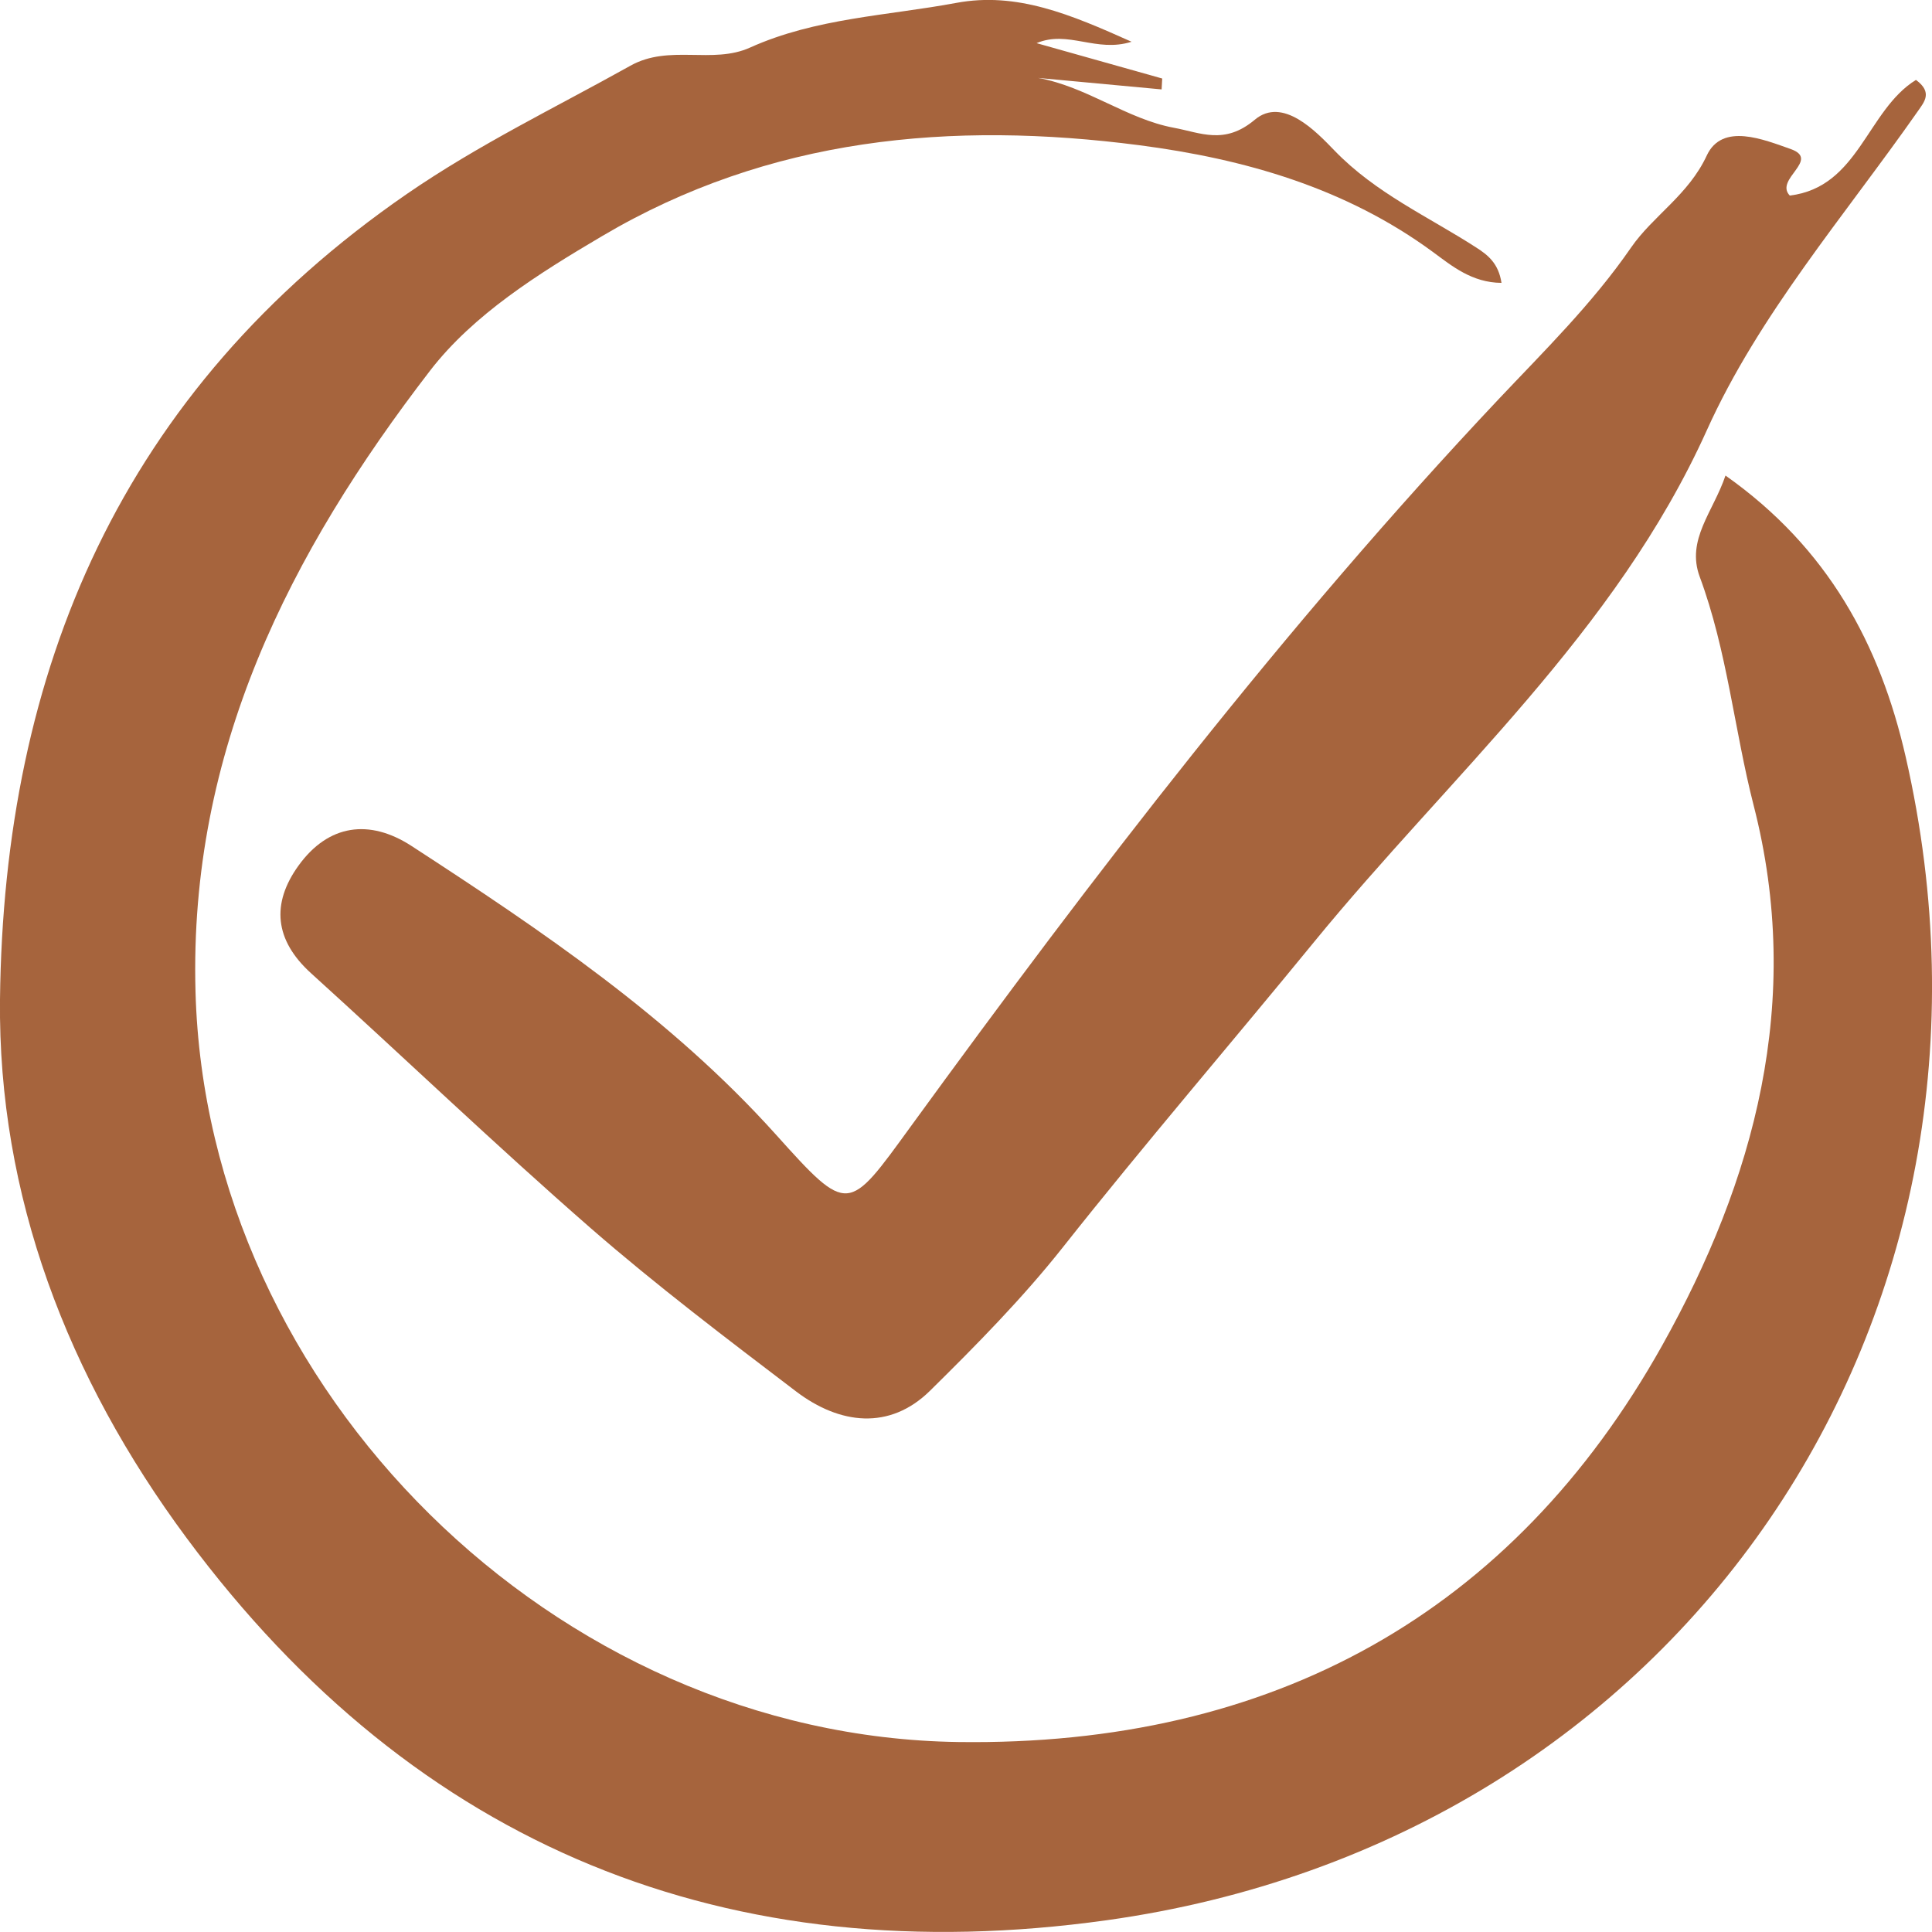 <svg width="36" height="36" viewBox="0 0 36 36" fill="none" xmlns="http://www.w3.org/2000/svg">
<path d="M32.152 8.861C34.064 10.21 35.032 12.012 35.51 14.104C37.903 24.562 31.319 34.29 20.62 35.781C13.577 36.763 7.758 34.433 3.477 28.658C1.256 25.662 -0.039 22.274 -0 18.623C0.068 12.492 2.253 7.287 7.583 3.613C8.927 2.688 10.349 2.005 11.746 1.225C12.471 0.819 13.275 1.204 13.977 0.886C15.201 0.335 16.531 0.294 17.819 0.054C18.946 -0.156 19.947 0.268 21.085 0.778C20.423 0.987 19.905 0.555 19.315 0.804C20.144 1.037 20.9 1.249 21.656 1.463C21.651 1.53 21.649 1.599 21.645 1.666C20.878 1.595 20.111 1.523 19.344 1.452C20.257 1.618 20.994 2.217 21.874 2.381C22.37 2.472 22.816 2.706 23.38 2.232C23.902 1.791 24.529 2.457 24.864 2.803C25.635 3.603 26.614 4.035 27.51 4.614C27.722 4.75 27.923 4.906 27.978 5.271C27.427 5.267 27.053 4.955 26.704 4.698C25.074 3.499 23.186 2.961 21.23 2.706C17.731 2.252 14.335 2.556 11.215 4.402C10.032 5.1 8.824 5.857 8.015 6.905C5.397 10.305 3.52 13.996 3.643 18.476C3.844 25.911 10.343 32.354 17.854 32.46C23.712 32.542 28.185 30.056 30.976 25.064C32.683 22.01 33.618 18.66 32.674 14.997C32.316 13.598 32.184 12.127 31.671 10.745C31.417 10.056 31.924 9.537 32.152 8.861Z" fill="#A6643D"/>
<path d="M33.35 3.644C34.637 3.488 34.786 2.055 35.701 1.489C36.02 1.723 35.852 1.904 35.734 2.075C34.37 4.024 32.777 5.859 31.803 8.02C30.105 11.785 27.021 14.452 24.486 17.552C22.933 19.451 21.331 21.312 19.806 23.24C19.061 24.182 18.193 25.064 17.328 25.916C16.576 26.655 15.647 26.544 14.836 25.929C13.538 24.941 12.236 23.955 11.008 22.886C9.236 21.34 7.538 19.713 5.796 18.135C5.114 17.517 5.053 16.836 5.562 16.13C6.119 15.358 6.884 15.254 7.669 15.764C10.099 17.344 12.5 18.963 14.456 21.139C15.813 22.65 15.8 22.6 16.969 20.992C20.387 16.294 23.921 11.686 27.92 7.443C28.776 6.536 29.672 5.658 30.393 4.612C30.802 4.02 31.462 3.633 31.803 2.898C32.093 2.276 32.869 2.604 33.367 2.777C33.929 2.978 33.057 3.339 33.35 3.644Z" fill="#A6643D"/>
</svg>
